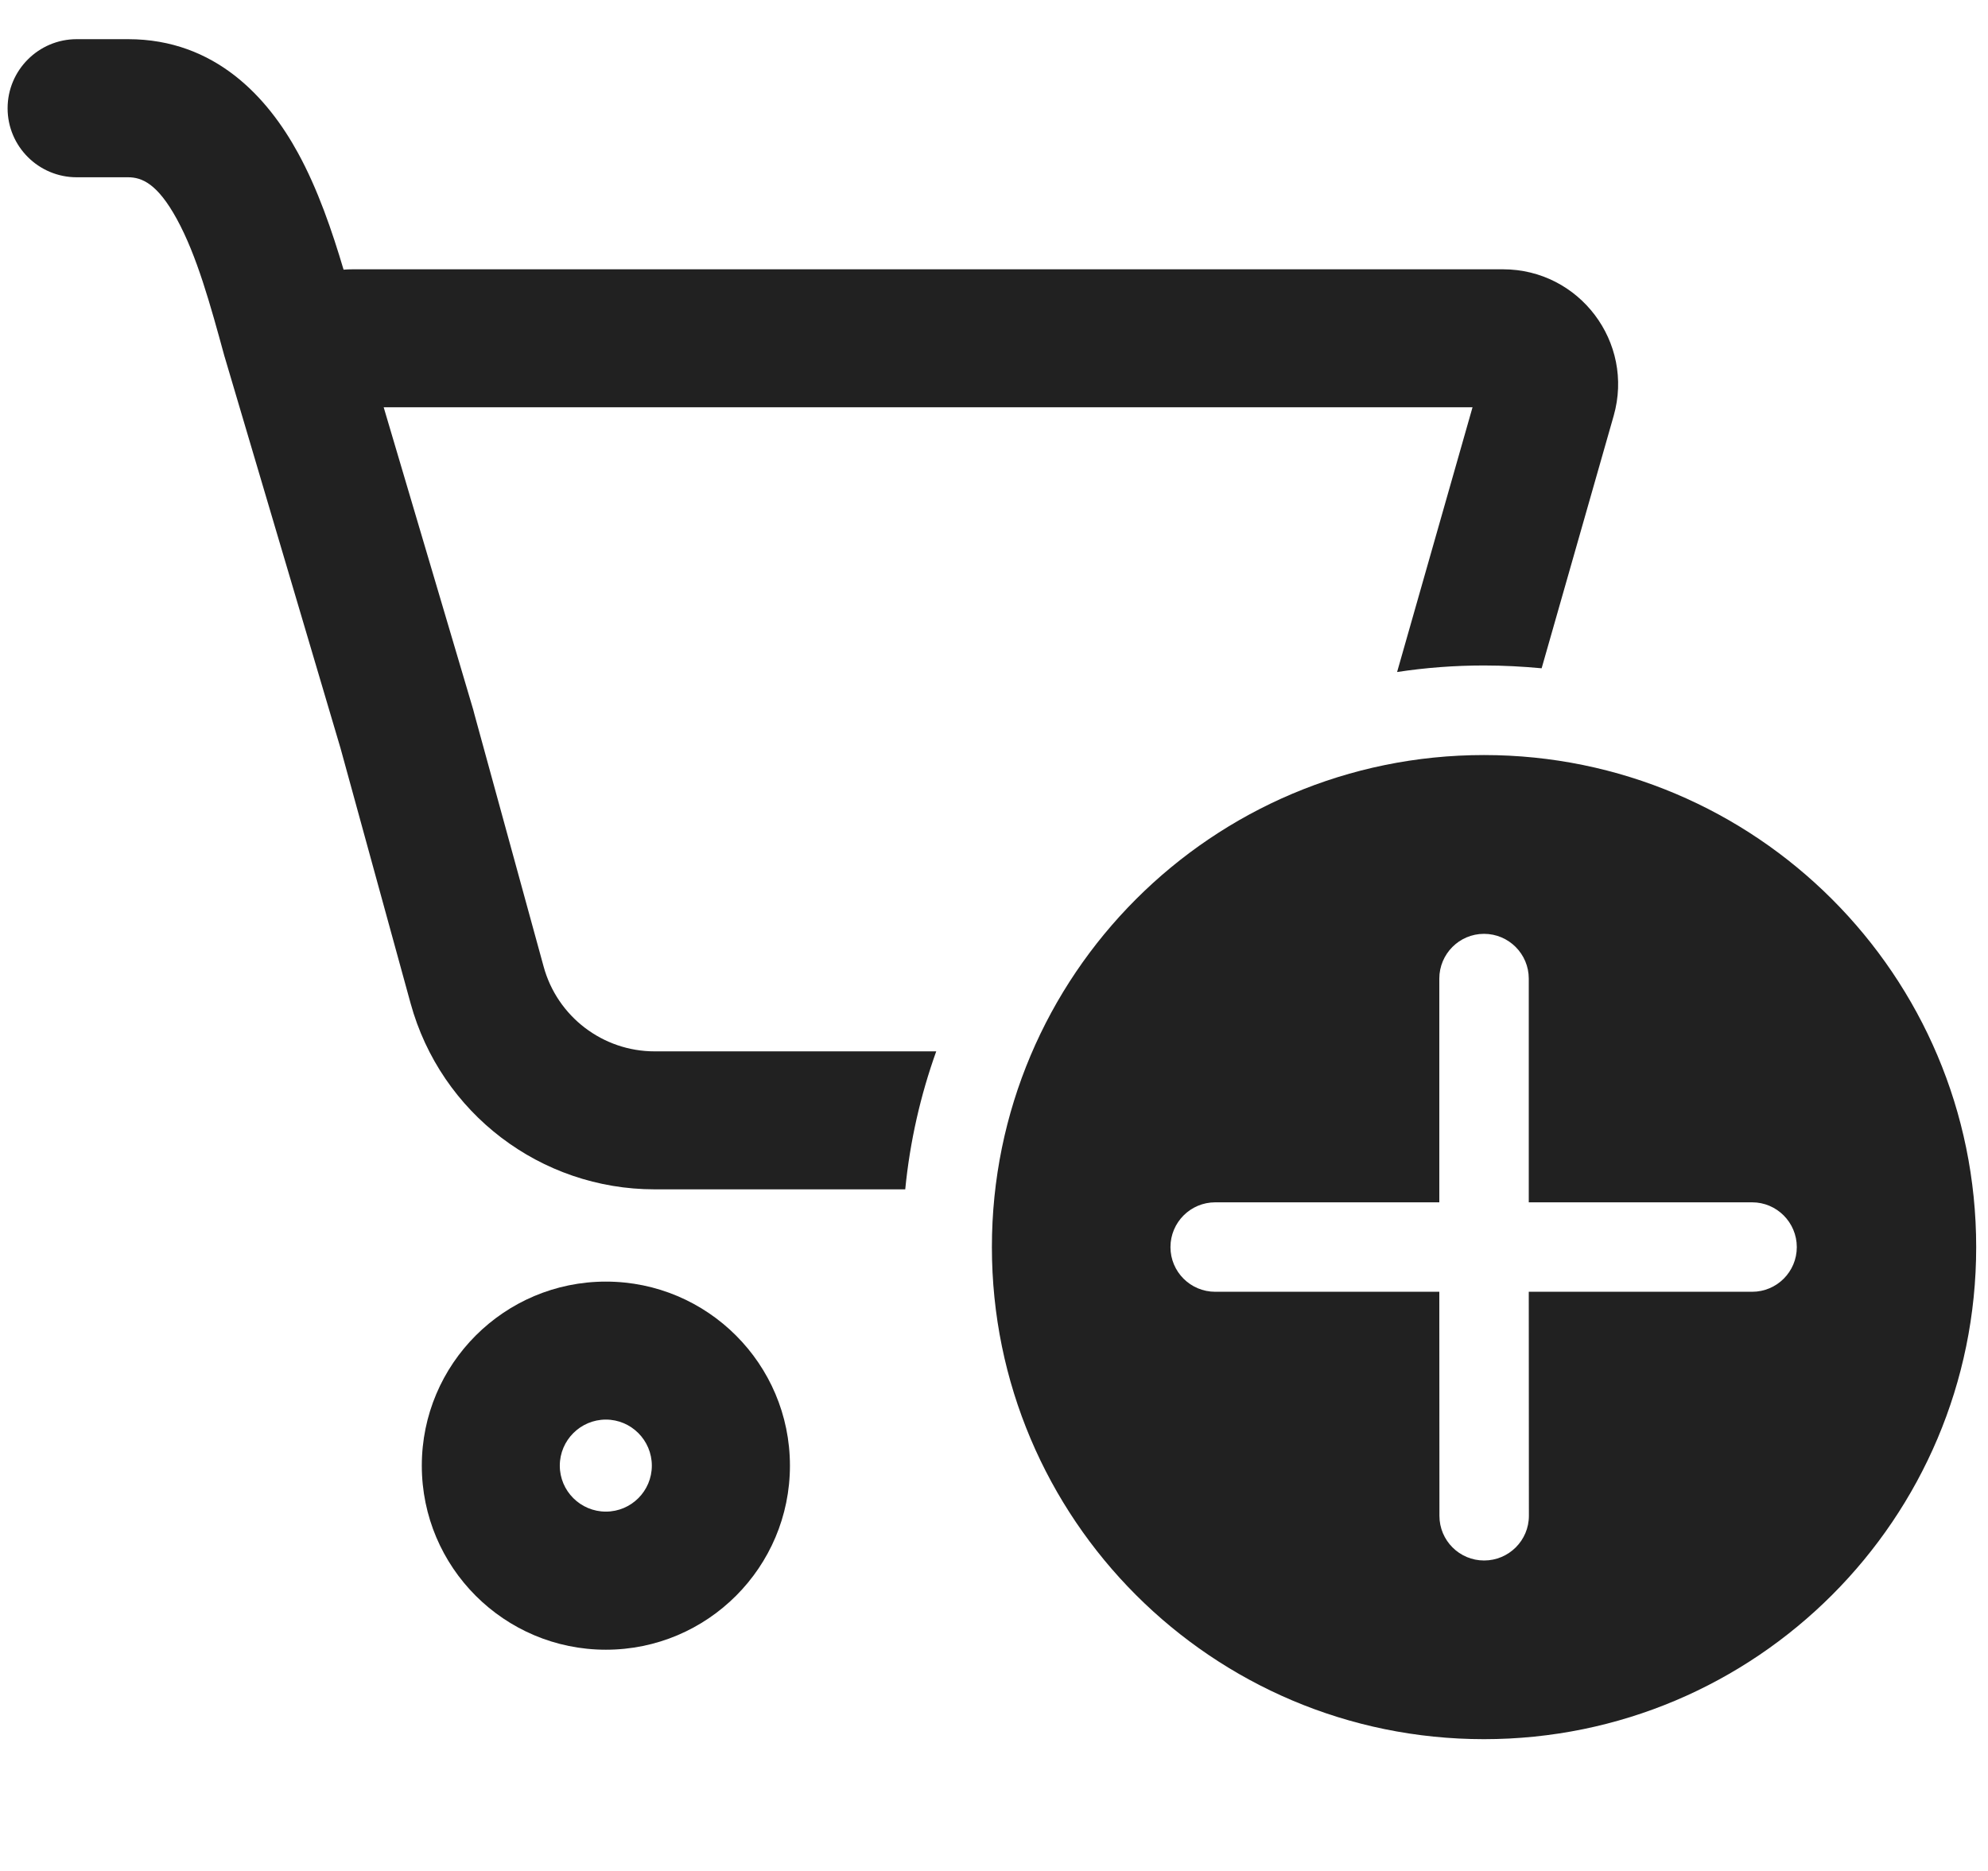 <svg width="17" height="16" viewBox="0 0 17 16" fill="none" xmlns="http://www.w3.org/2000/svg">
<path d="M0.656 0.335C0.33 0.335 0.065 0.6 0.065 0.926C0.065 1.252 0.33 1.516 0.656 1.516H1.095C1.213 1.516 1.346 1.57 1.512 1.873C1.683 2.185 1.798 2.602 1.92 3.049L1.922 3.055L2.912 6.399L3.511 8.58C3.769 9.52 4.623 10.171 5.598 10.171H7.741C7.781 9.761 7.872 9.365 8.006 8.991H5.598C5.155 8.991 4.766 8.694 4.649 8.267L4.058 6.112C4.055 6.098 4.051 6.084 4.047 6.07L3.281 3.483H12.592L11.947 5.747C12.189 5.71 12.438 5.691 12.69 5.691C12.857 5.691 13.021 5.7 13.183 5.715L13.799 3.556C13.978 2.928 13.506 2.303 12.853 2.303H3.017C2.991 2.303 2.964 2.304 2.938 2.306C2.841 1.979 2.718 1.617 2.547 1.306C2.291 0.838 1.843 0.335 1.095 0.335H0.656Z" fill="#212121"/>
<path fill-rule="evenodd" clip-rule="evenodd" d="M5.181 14.108C6.05 14.108 6.755 13.403 6.755 12.534C6.755 11.665 6.05 10.96 5.181 10.96C4.312 10.96 3.607 11.665 3.607 12.534C3.607 13.403 4.312 14.108 5.181 14.108ZM5.181 12.14C5.398 12.14 5.574 12.317 5.574 12.534C5.574 12.751 5.398 12.927 5.181 12.927C4.964 12.927 4.787 12.751 4.787 12.534C4.787 12.317 4.964 12.14 5.181 12.14Z" fill="#212121"/>
<path fill-rule="evenodd" clip-rule="evenodd" d="M12.69 6.457C15.014 6.457 16.899 8.341 16.899 10.665C16.899 12.989 15.014 14.873 12.69 14.873C10.366 14.873 8.482 12.989 8.482 10.665C8.482 8.341 10.366 6.457 12.69 6.457ZM13.074 12.963L13.073 11.047H14.983C15.194 11.047 15.365 10.876 15.365 10.665C15.365 10.454 15.194 10.282 14.983 10.282H13.073L13.073 8.369C13.073 8.158 12.902 7.986 12.69 7.986C12.479 7.986 12.308 8.158 12.308 8.369L12.308 10.282H10.392C10.18 10.282 10.009 10.454 10.009 10.665C10.009 10.876 10.18 11.047 10.392 11.047H12.308L12.309 12.963C12.309 13.174 12.48 13.345 12.691 13.345C12.902 13.345 13.074 13.174 13.074 12.963Z" fill="#212121"/>
</svg>
